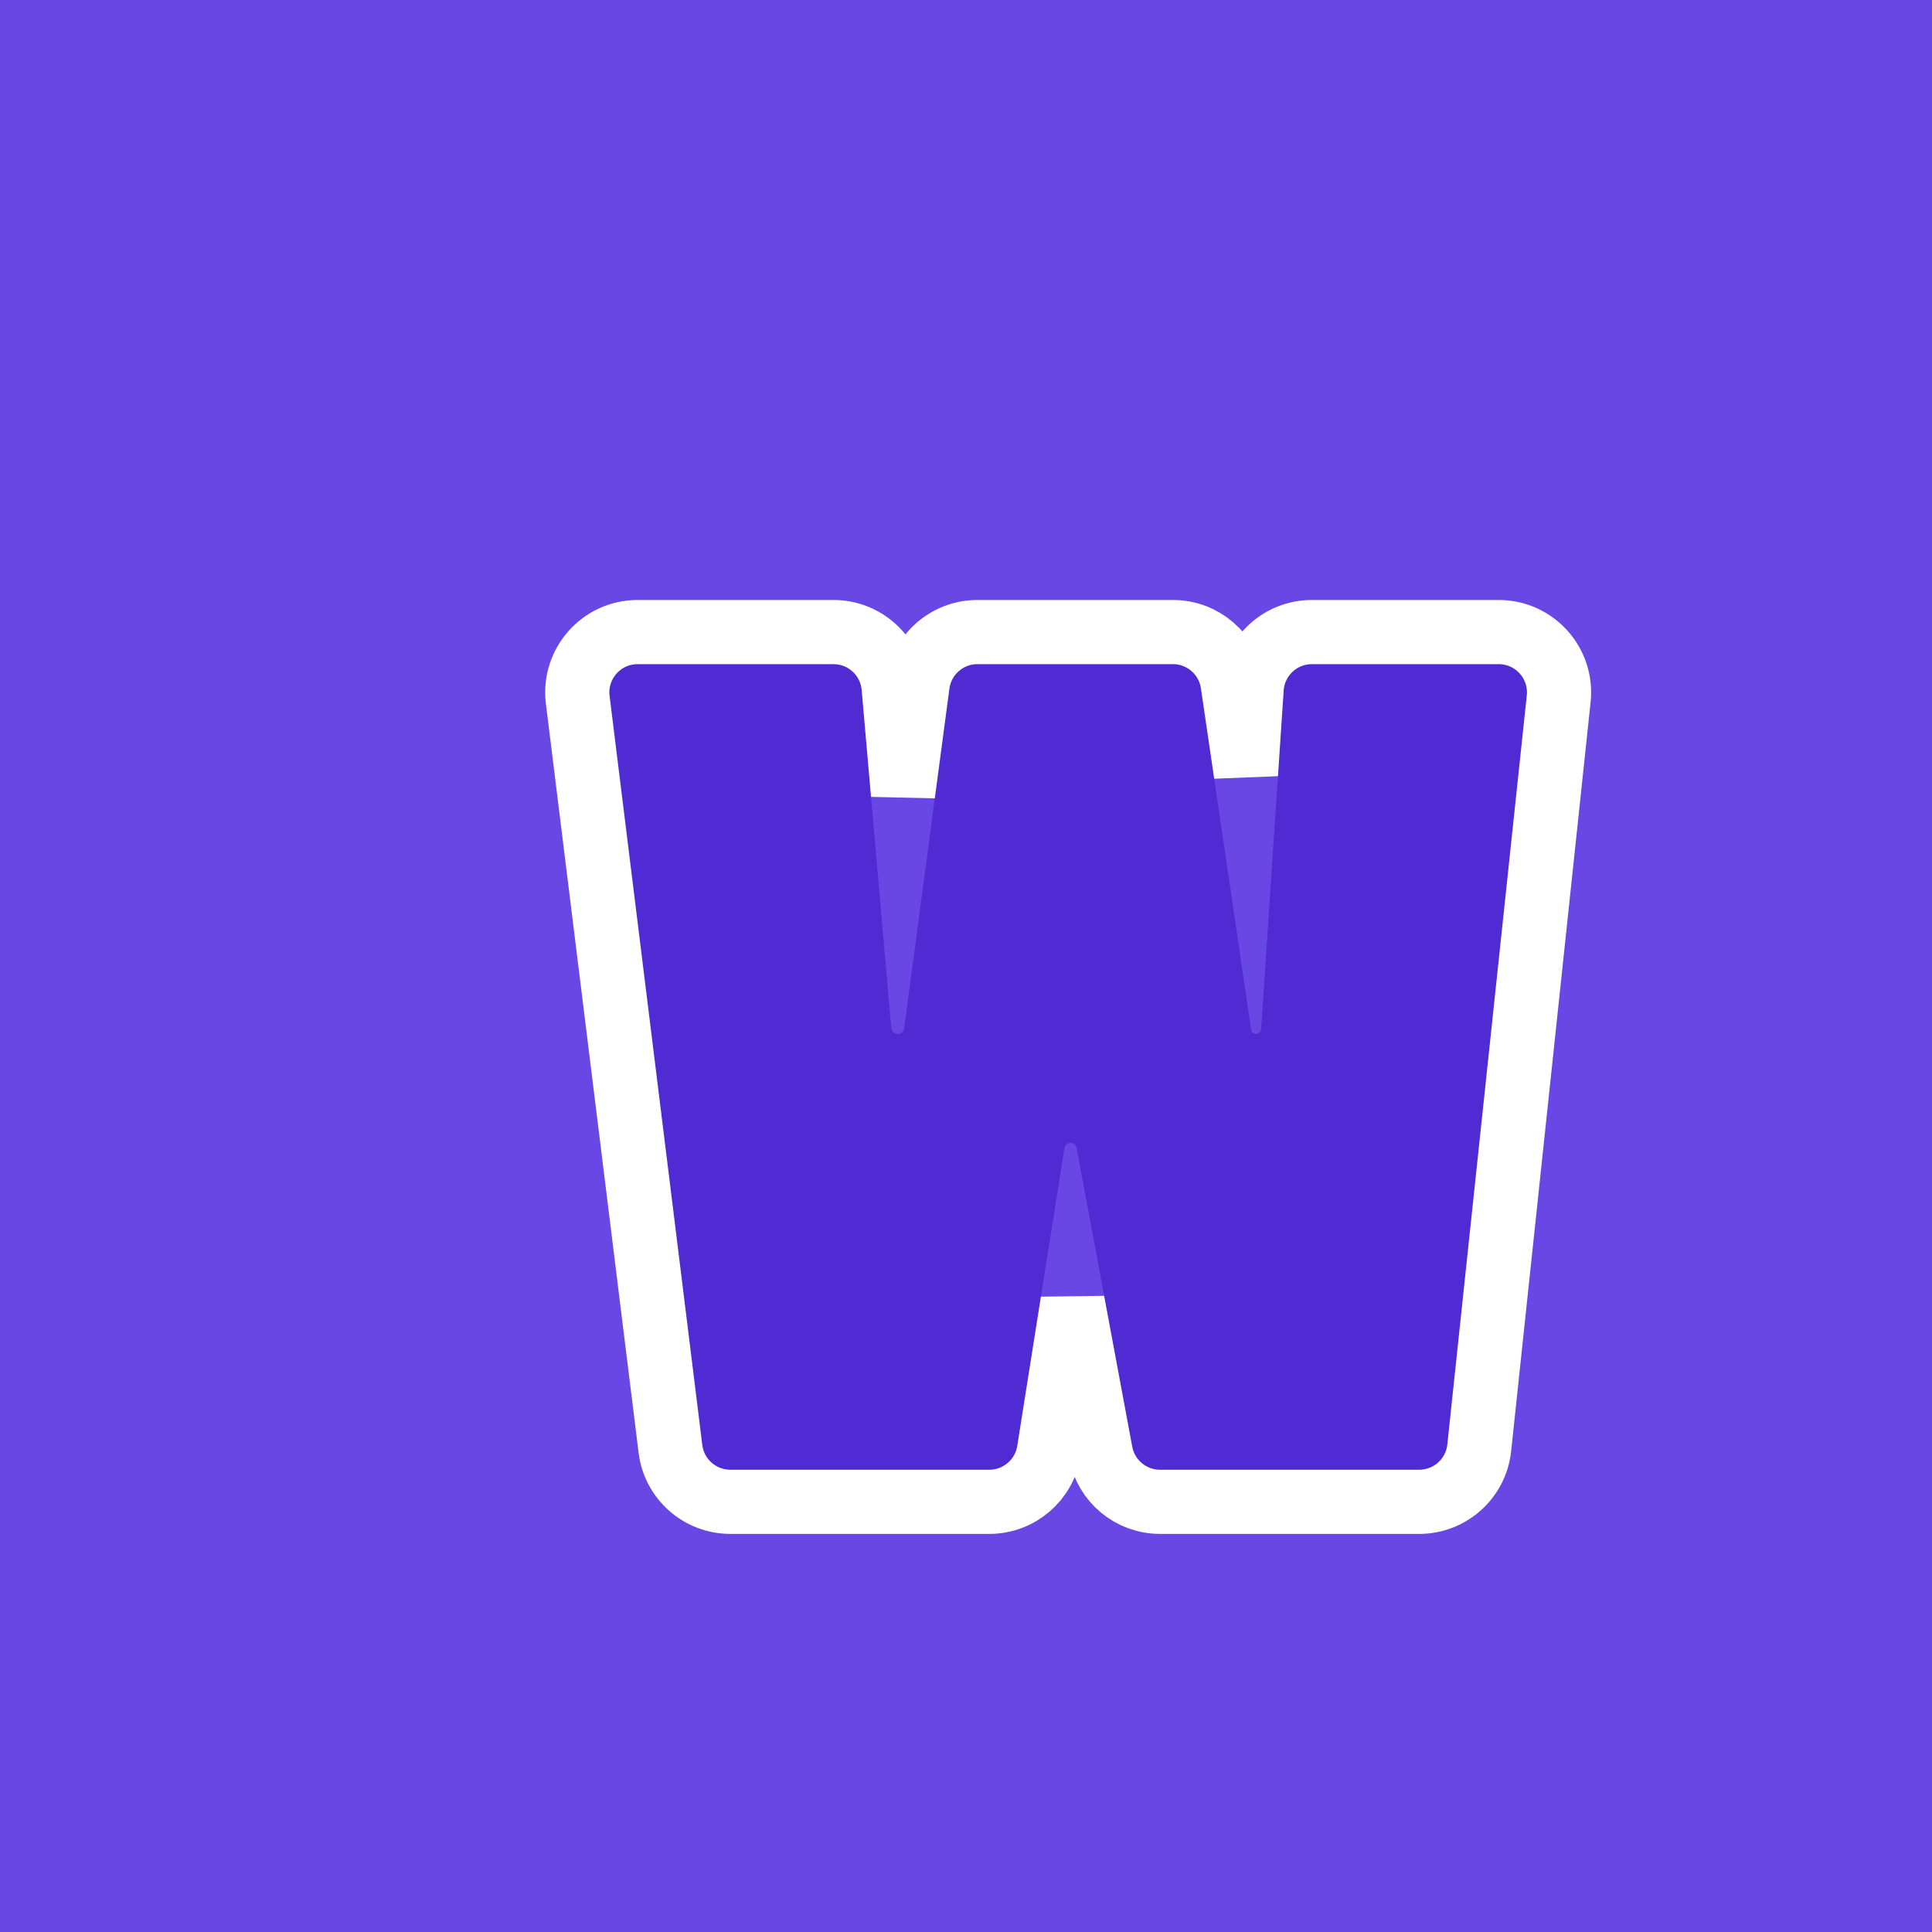 <svg width="1024" height="1024" viewBox="0 0 1024 1024" fill="none" xmlns="http://www.w3.org/2000/svg">
<rect width="1024" height="1024" fill="#6947E4"/>
<g filter="url(#filter0_d_6_54)">
<path d="M740.325 298C749.235 298 756.181 305.722 755.241 314.582L713.129 711.582C712.32 719.211 705.885 725 698.213 725H560.838C553.612 725 547.414 719.849 546.091 712.745L516.613 554.387C516.326 552.844 514.98 551.725 513.41 551.725V551.725C511.807 551.725 510.443 552.89 510.192 554.473L485.181 712.347C484.027 719.634 477.744 725 470.366 725H333.101C325.529 725 319.145 719.357 318.215 711.842L269.084 314.842C267.977 305.895 274.956 298 283.971 298H387.766C395.543 298 402.03 303.944 402.709 311.692L418.391 490.82C418.547 492.6 420.038 493.966 421.825 493.966V493.966C423.553 493.966 425.013 492.687 425.241 490.974L449.189 311.021C450.181 303.568 456.538 298 464.058 298H567.672C575.113 298 581.43 303.455 582.513 310.817L609.115 491.685C609.308 492.995 610.432 493.966 611.757 493.966V493.966C613.163 493.966 614.327 492.876 614.421 491.474L626.362 312.004C626.887 304.124 633.432 298 641.329 298H740.325Z" fill="#502BD4"/>
<path d="M730.034 713.375L772.146 316.375C774.151 297.473 759.333 281 740.325 281H641.329C624.481 281 610.518 294.064 609.4 310.875L606.38 356.263L599.332 308.343C597.022 292.638 583.547 281 567.672 281H464.058C448.016 281 434.453 292.877 432.337 308.779L424.605 366.881L419.644 310.209C418.197 293.681 404.357 281 387.766 281H283.971C264.739 281 249.851 297.844 252.213 316.93L301.344 713.93C303.327 729.961 316.948 742 333.101 742H470.366C486.106 742 499.509 730.553 501.972 715.007L514.5 635.927L529.378 715.856C532.199 731.01 545.423 742 560.838 742H698.213C714.579 742 728.308 729.651 730.034 713.375Z" stroke="white" stroke-width="34"/>
</g>
<defs>
<filter id="filter0_d_6_54" x="234.964" y="264" width="632.366" height="573" filterUnits="userSpaceOnUse" color-interpolation-filters="sRGB">
<feFlood flood-opacity="0" result="BackgroundImageFix"/>
<feColorMatrix in="SourceAlpha" type="matrix" values="0 0 0 0 0 0 0 0 0 0 0 0 0 0 0 0 0 0 127 0" result="hardAlpha"/>
<feOffset dx="54" dy="54"/>
<feGaussianBlur stdDeviation="12"/>
<feComposite in2="hardAlpha" operator="out"/>
<feColorMatrix type="matrix" values="0 0 0 0 0 0 0 0 0 0 0 0 0 0 0 0 0 0 0.25 0"/>
<feBlend mode="normal" in2="BackgroundImageFix" result="effect1_dropShadow_6_54"/>
<feBlend mode="normal" in="SourceGraphic" in2="effect1_dropShadow_6_54" result="shape"/>
</filter>
</defs>
</svg>
